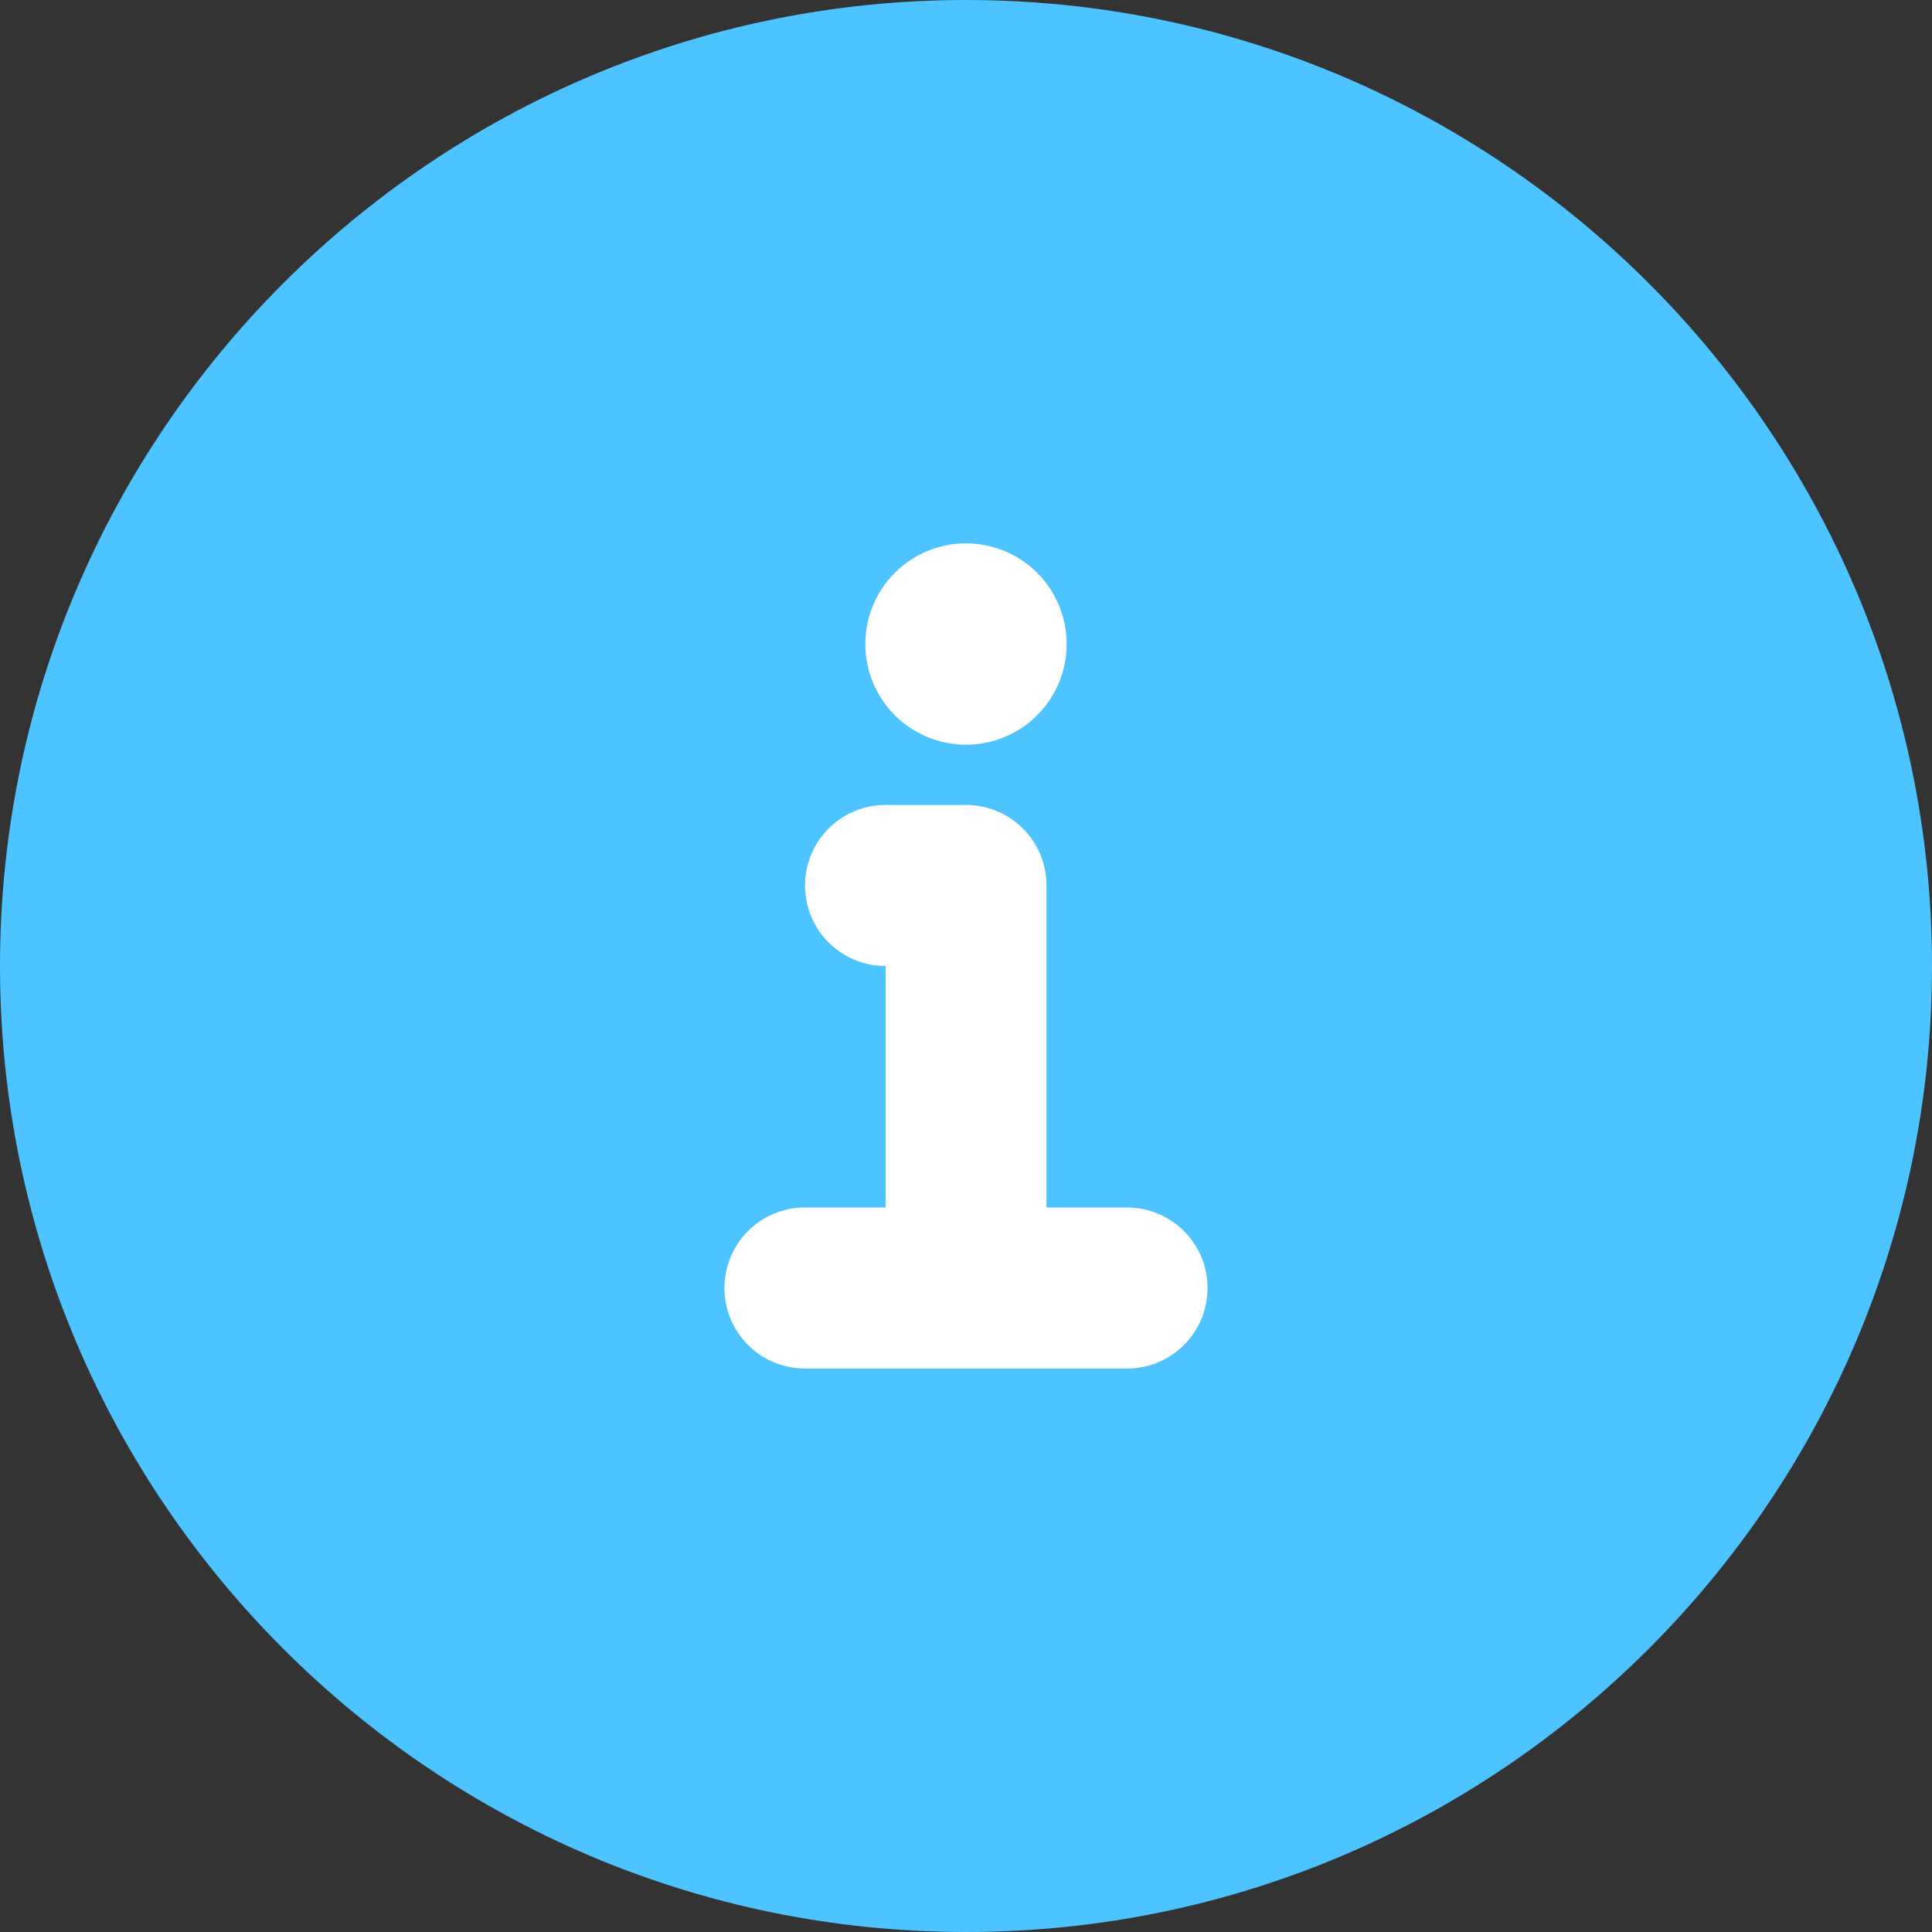 <svg width="20" height="20" viewBox="0 0 20 20" xmlns="http://www.w3.org/2000/svg"><rect x="0" y="0" width="20" height="20" fill="#333333" stroke="none"/><g fill-rule="nonzero" fill="none"><path d="M10 20C4.486 20 0 15.515 0 10 0 4.486 4.486 0 10 0s10 4.486 10 10c0 5.515-4.486 10-10 10" fill="#4DC4FF"/><path d="M10.833 12.5V9.167A.833.833 0 0 0 10 8.333h-.833a.833.833 0 0 0 0 1.667v2.5h-.834a.833.833 0 1 0 0 1.667h3.334a.833.833 0 0 0 0-1.667h-.834zm.209-5.833a1.042 1.042 0 1 1-2.084 0 1.042 1.042 0 0 1 2.084 0z" fill="#FFF"/></g></svg>
